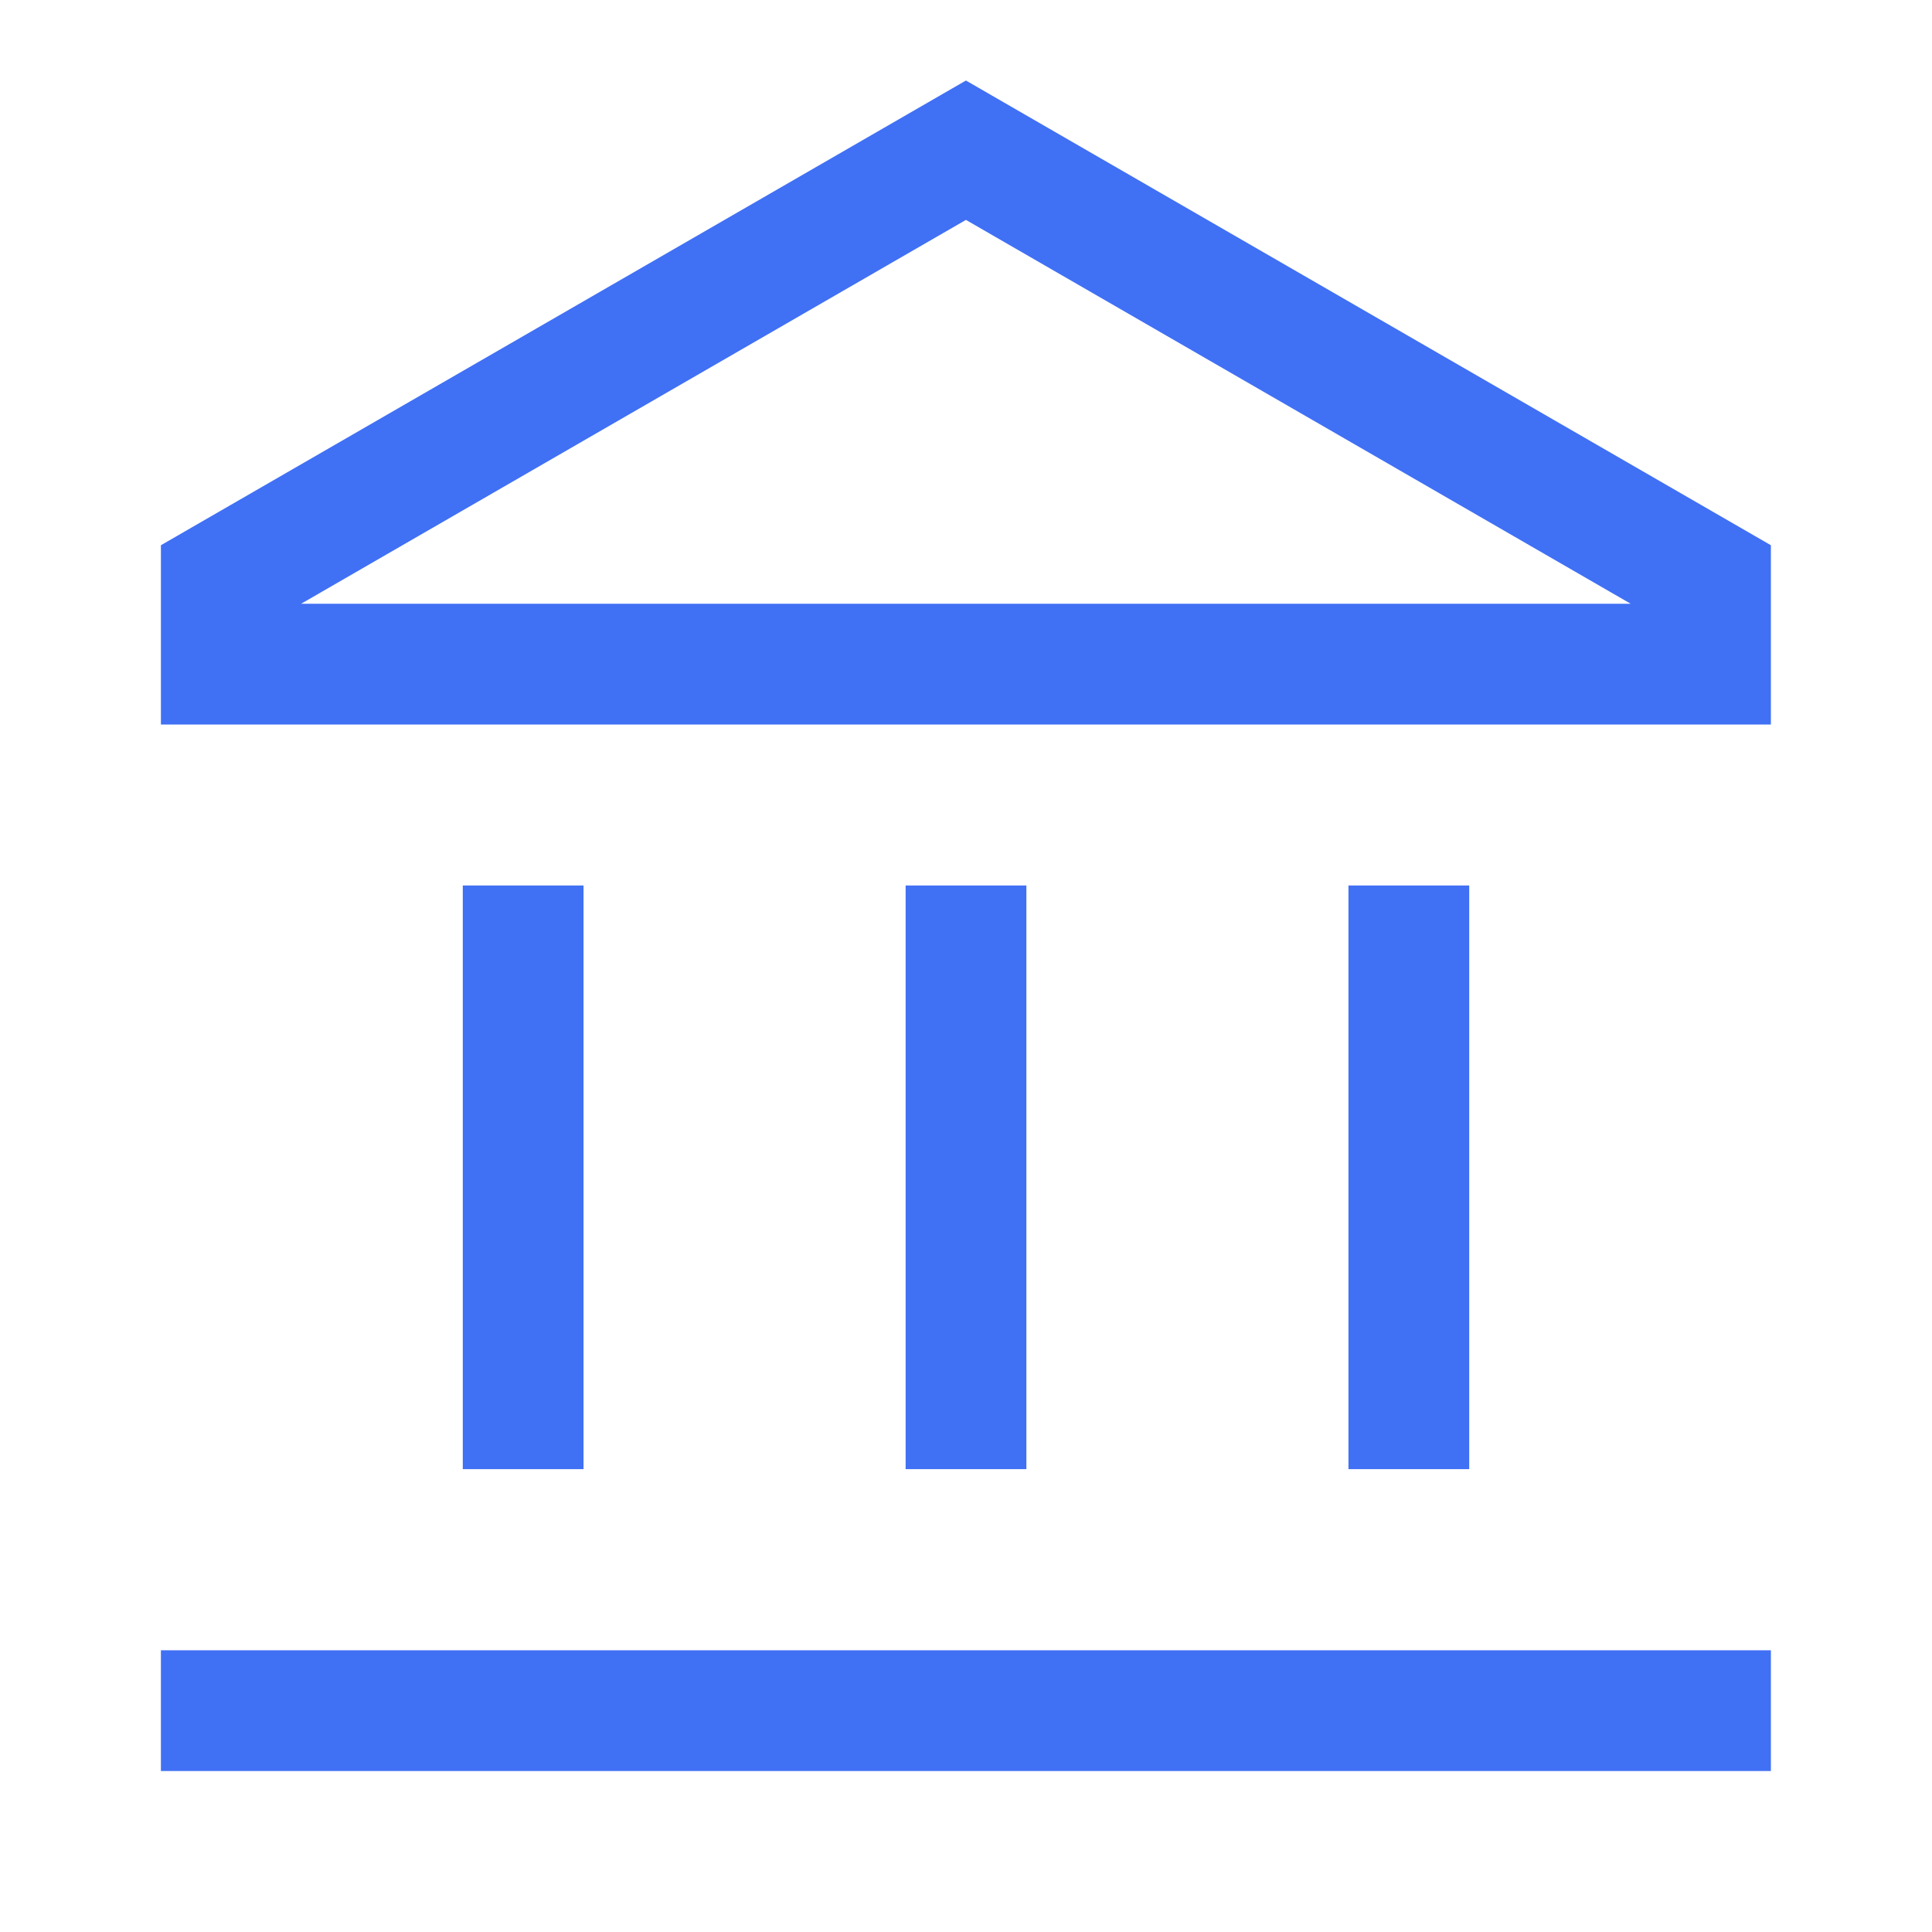 <svg width="28" height="28" viewBox="0 0 28 28" fill="none" xmlns="http://www.w3.org/2000/svg"><path fill-rule="evenodd" clip-rule="evenodd" d="M13.999 1.167l11.666 6.735V10.5H2.332V7.902l11.667-6.735zm0 2.02l9.634 5.563H4.364l9.635-5.563z" fill="#4070F4"/><path d="M25.665 25.667v-1.75H2.332v1.75h23.333zm-10.79-4.375v-8.459h-1.75v8.459h1.75zm6.418 0v-8.459h-1.75v8.459h1.75zM8.457 12.833v8.459h-1.75v-8.459h1.75z" fill="#4070F4"/></svg>